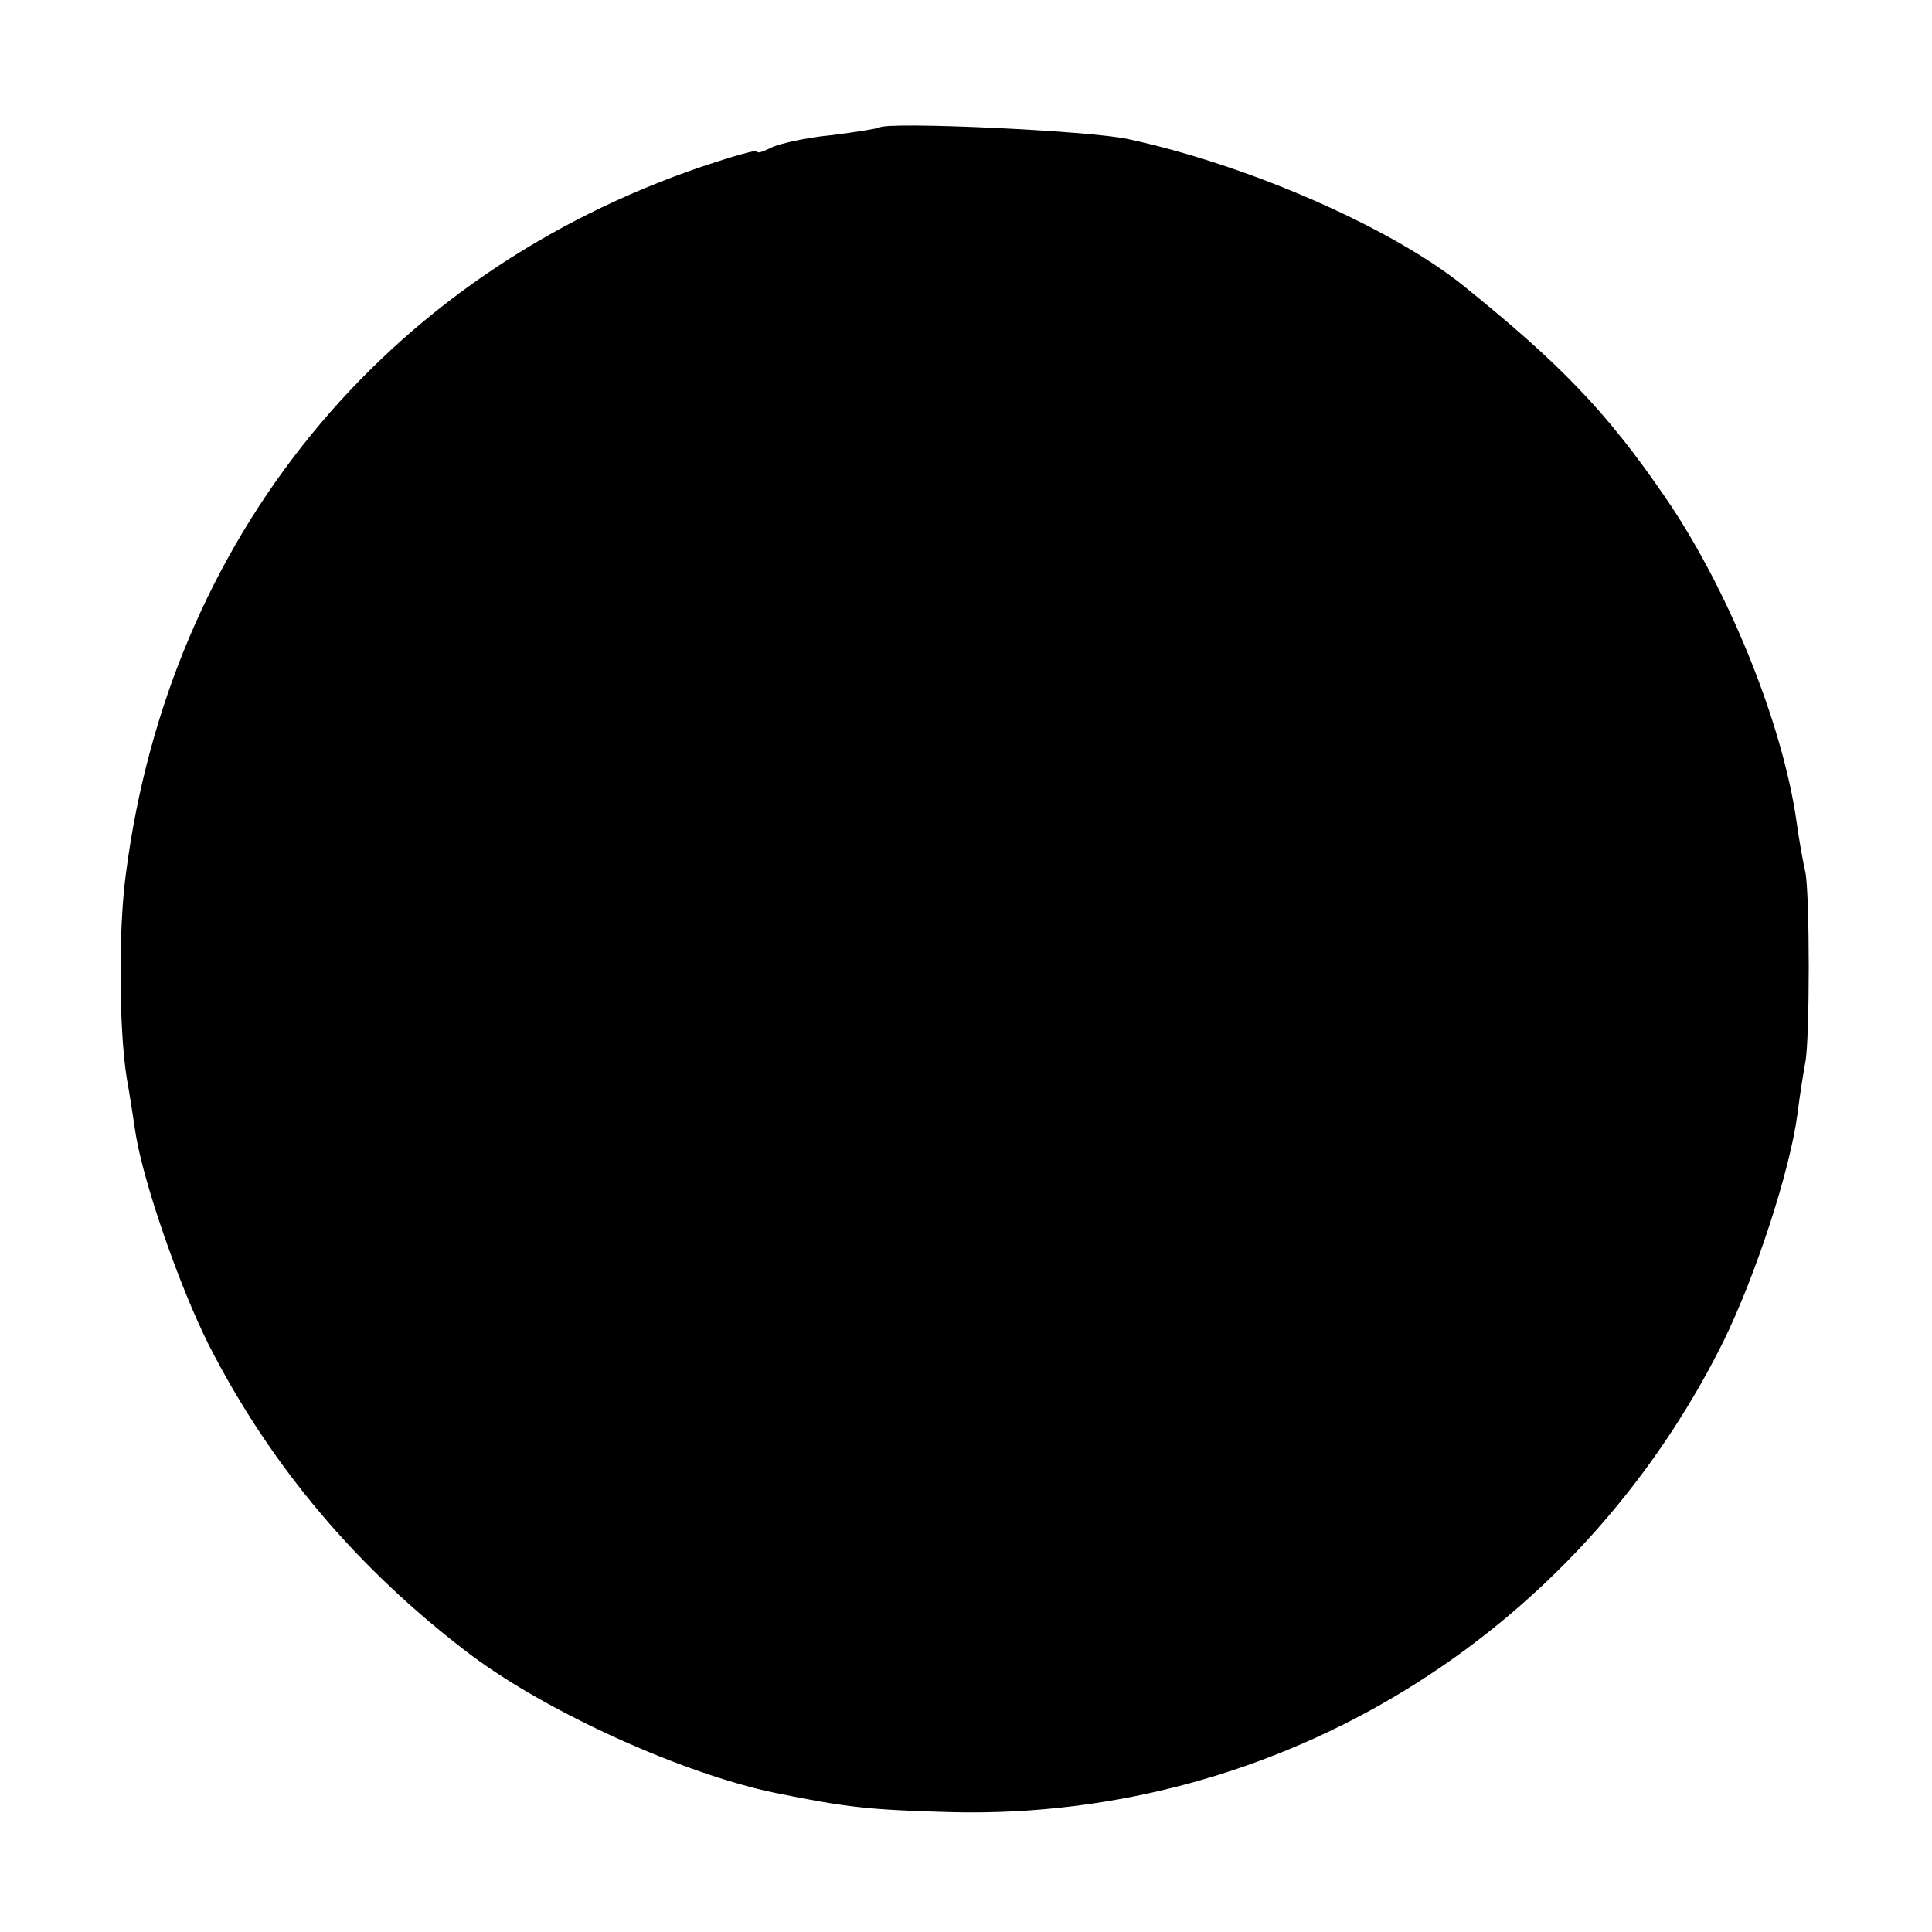 <?xml version="1.0" standalone="no"?>
<!DOCTYPE svg PUBLIC "-//W3C//DTD SVG 20010904//EN"
 "http://www.w3.org/TR/2001/REC-SVG-20010904/DTD/svg10.dtd">
<svg version="1.0" xmlns="http://www.w3.org/2000/svg"
 width="250pt" height="250pt" viewBox="0 0 250 250"
 preserveAspectRatio="xMidYMid meet">
<g transform="translate(0,250) scale(0.1,-0.1)"
fill="#000000" stroke="none">
<path d="M1138 2335 c-1 -1 -30 -6 -63 -10 -32 -3 -67 -11 -77 -16 -10 -5 -18
-8 -18 -5 0 3 -31 -6 -70 -19 -413 -140 -691 -482 -747 -915 -10 -72 -9 -203
1 -265 4 -22 9 -56 12 -75 11 -64 56 -194 94 -270 80 -157 193 -291 340 -402
99 -74 273 -153 393 -178 94 -19 121 -22 231 -25 420 -9 806 227 996 609 42
86 86 220 96 295 3 25 8 55 10 66 6 28 6 220 0 247 -3 13 -8 41 -11 63 -18
129 -90 307 -174 427 -73 106 -133 168 -257 268 -93 75 -277 156 -434 190 -49
11 -313 23 -322 15z"/>
</g>
</svg>
